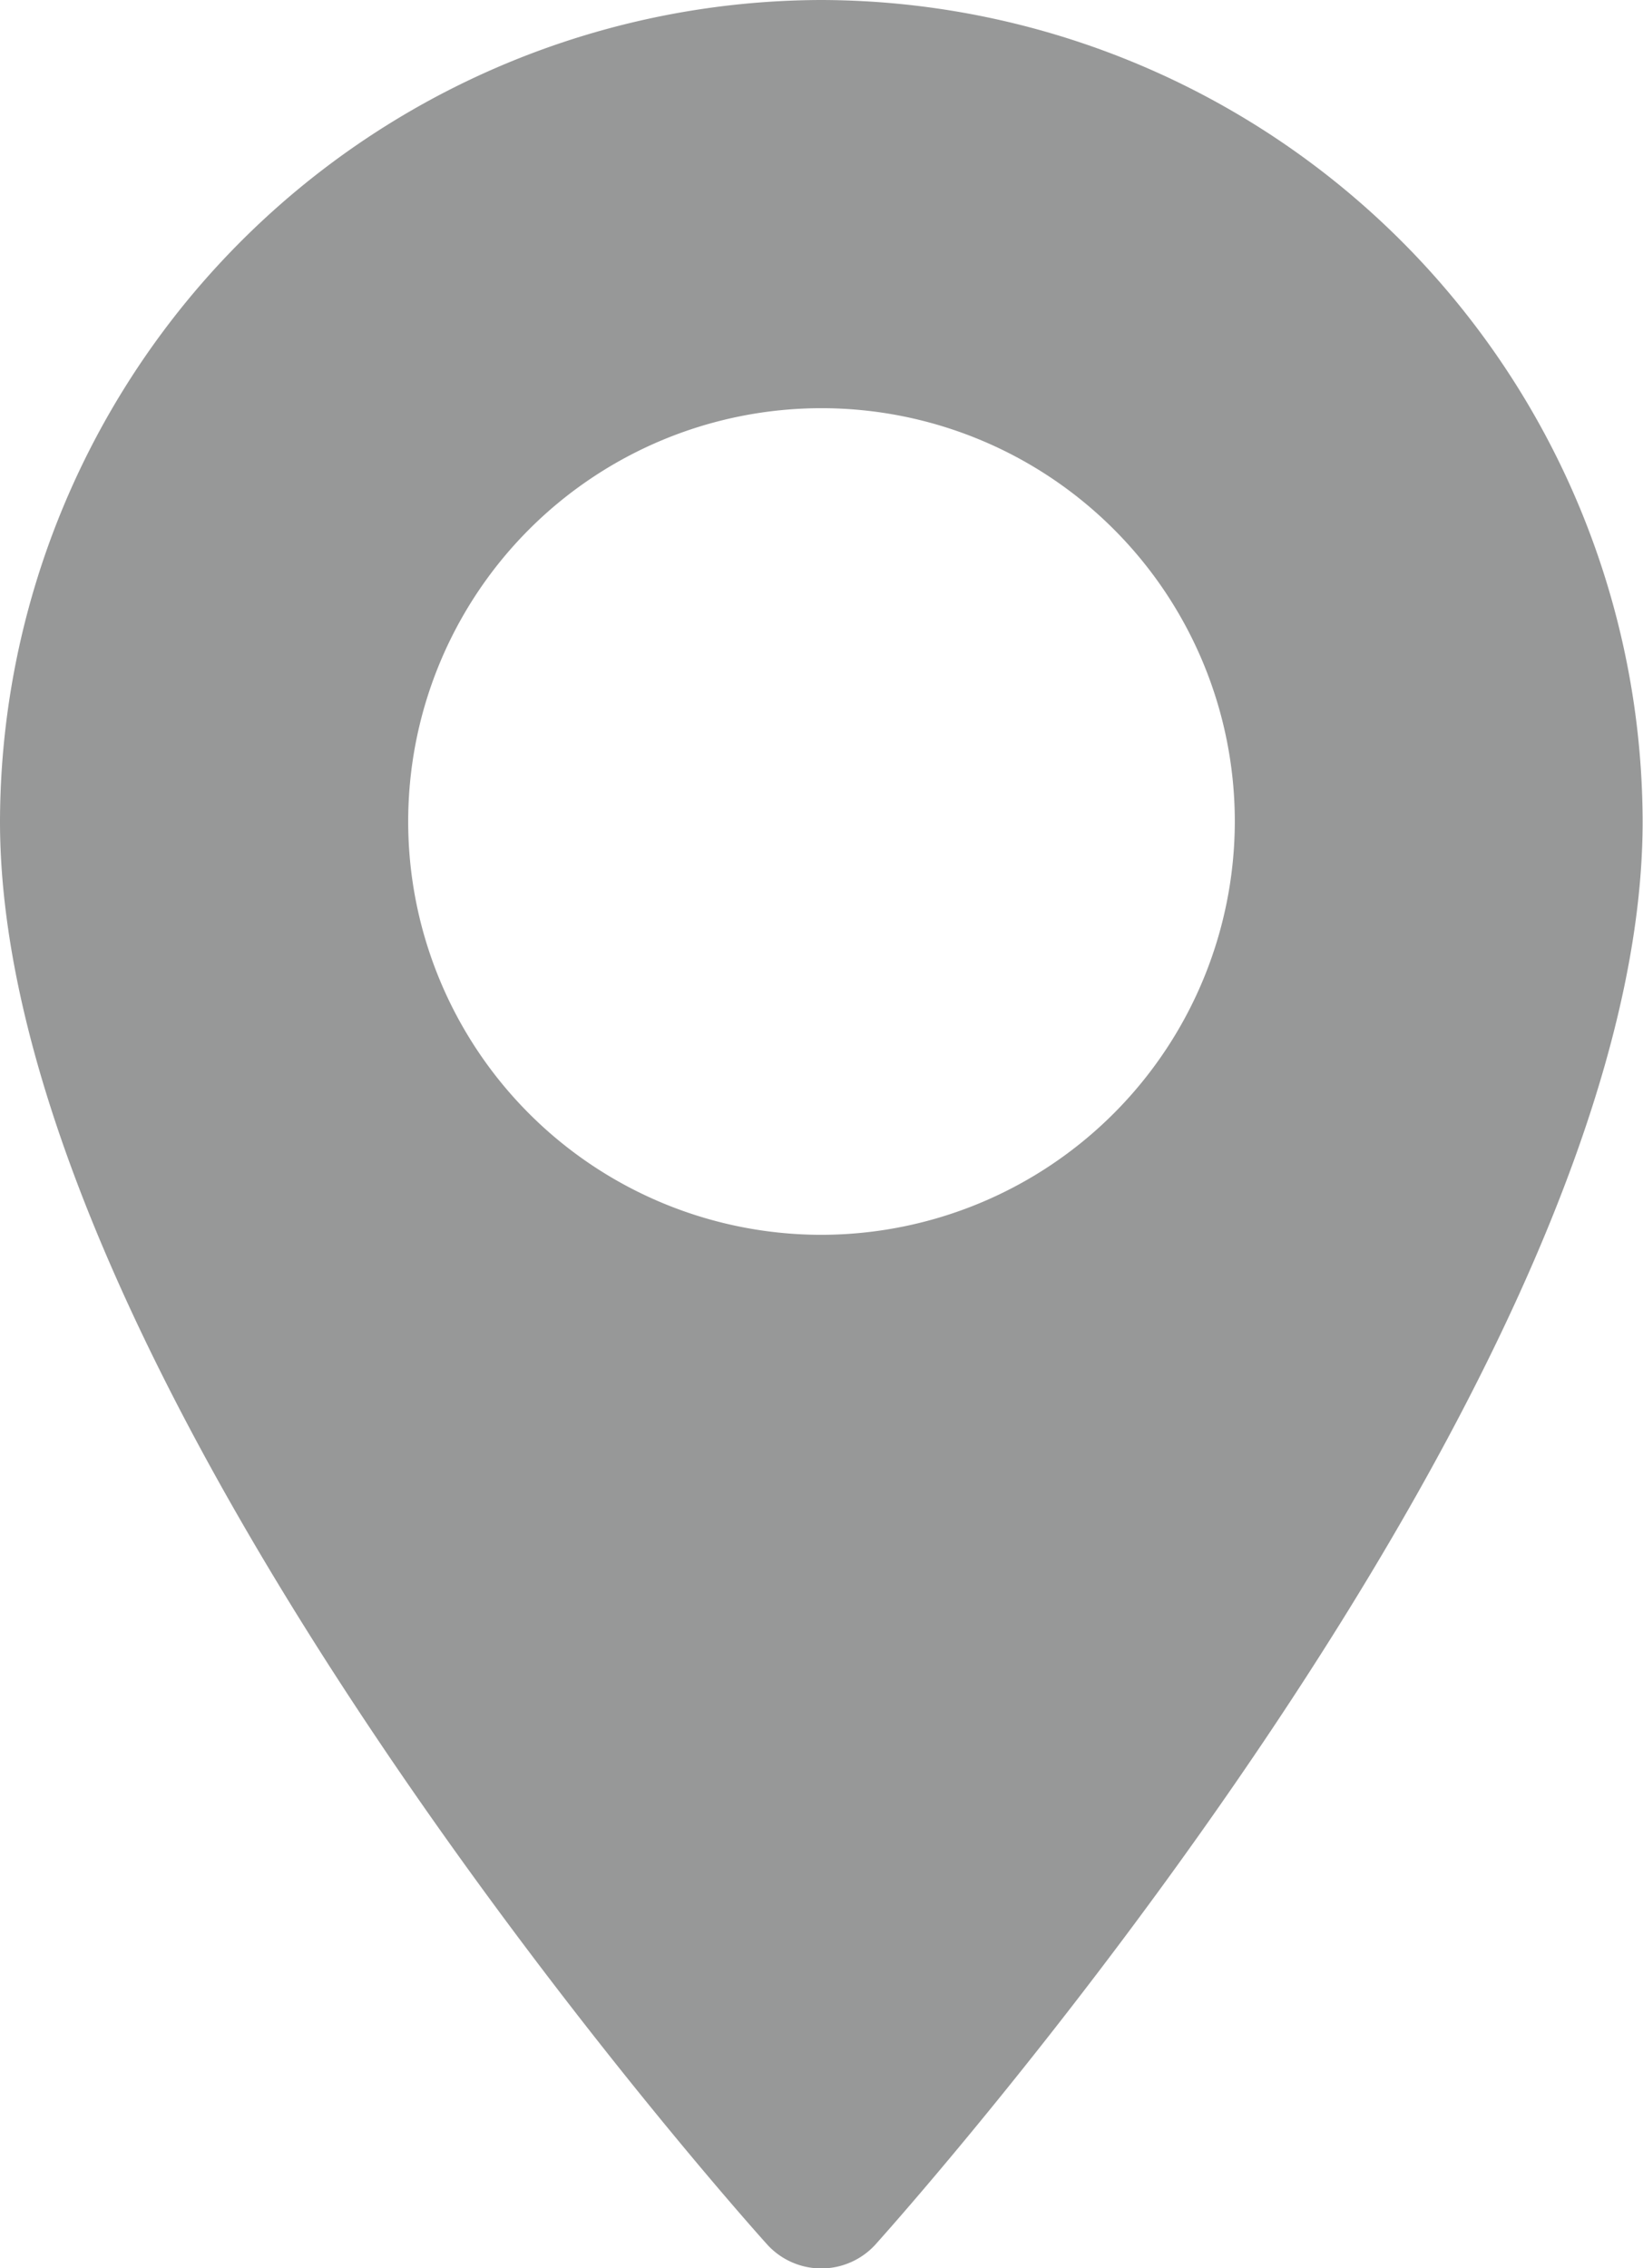 <svg xmlns="http://www.w3.org/2000/svg" fill="#979898" width="8.98" height="12.397" viewBox="0 0 8.98 12.397">
    <g id="maps-and-flags">
        <g id="Group_1052" data-name="Group 1052">
            <path id="Path_1668"
                  d="M75.063 0a4.5 4.5 0 0 0-4.49 4.49c0 3.072 4.018 7.583 4.189 7.773a.4.4 0 0 0 .6 0c.171-.191 4.189-4.7 4.189-7.773A4.5 4.5 0 0 0 75.063 0zm0 6.749a2.259 2.259 0 1 1 2.259-2.259 2.262 2.262 0 0 1-2.259 2.259z"
                  class="cls-1" data-name="Path 1668" transform="translate(-70.573)"/>
        </g>
    </g>
</svg>
